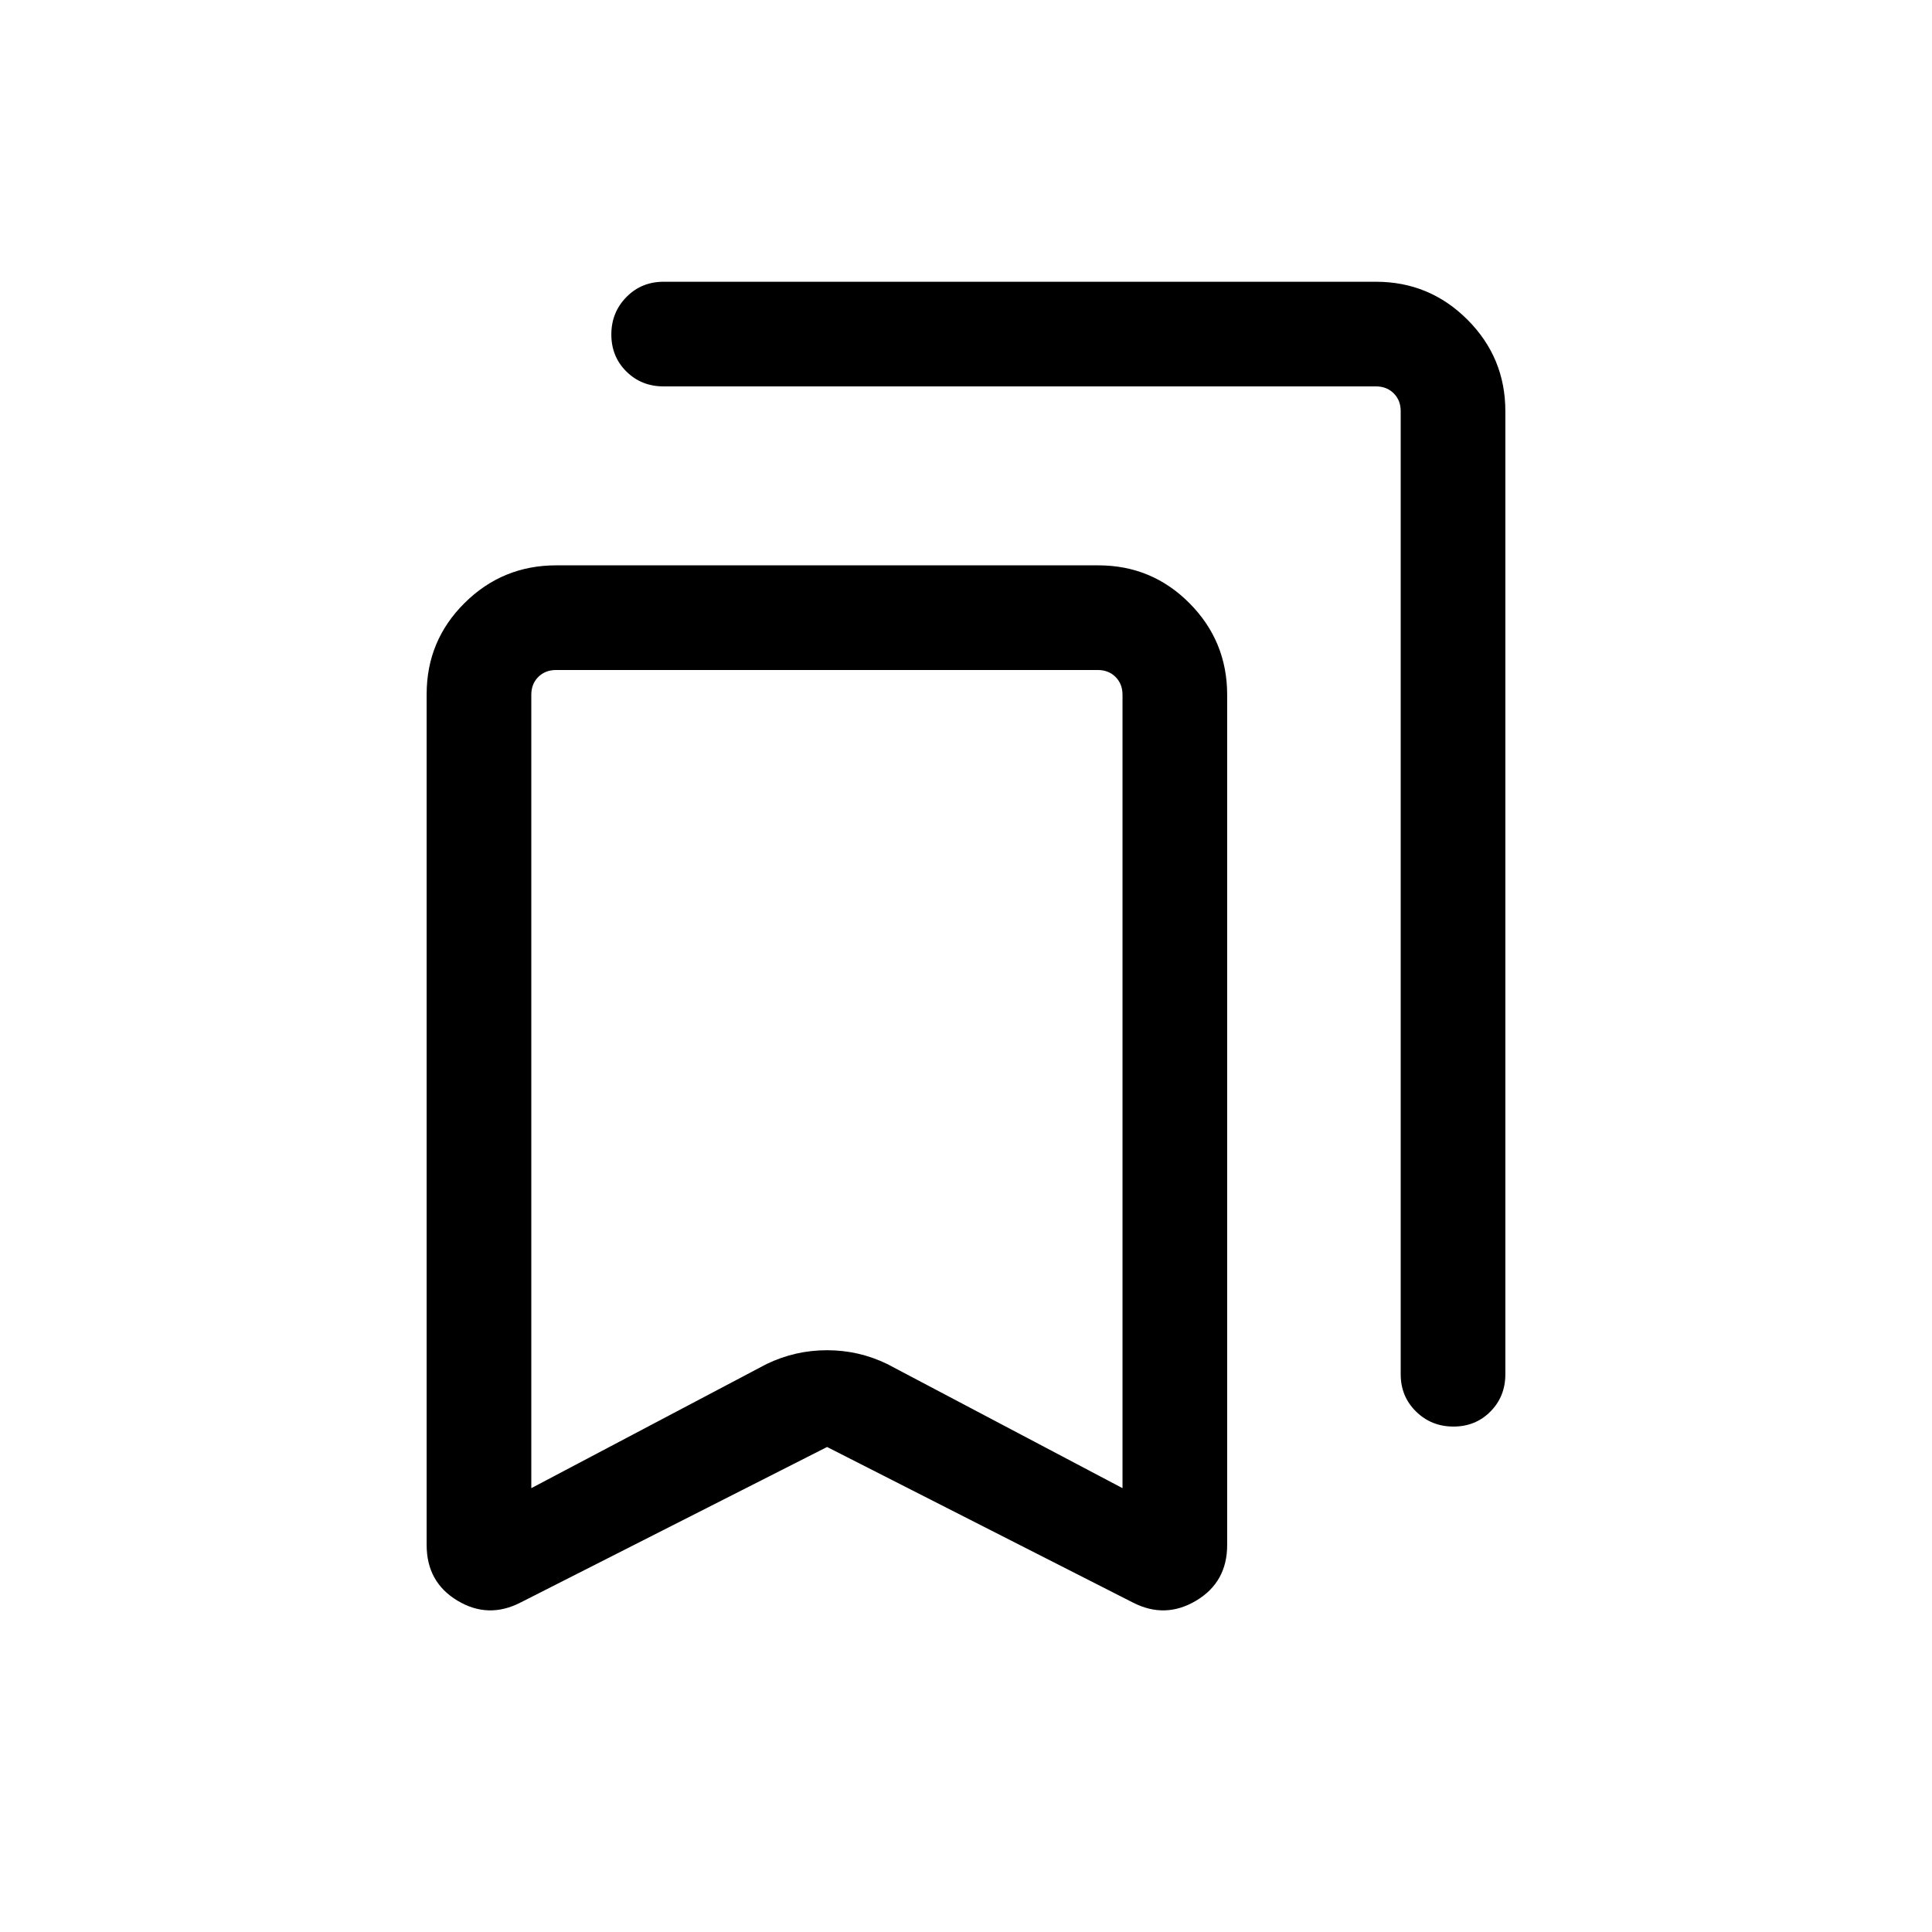 <svg xmlns="http://www.w3.org/2000/svg" height="20" viewBox="0 -960 960 960" width="20"><path d="m410.97-241-152.34 77.3q-16.09 8.24-31.36-.97-15.27-9.2-15.27-27.61v-422.77q0-26.64 18.86-45.33 18.86-18.7 45.5-18.7h269.38q26.64 0 45.34 18.85 18.69 18.84 18.69 45.46v422.51q0 18.4-15.38 27.6-15.38 9.2-31.46.96L410.97-241ZM264-220.54l116.92-61.69q14.22-6.85 30.03-6.85 15.82 0 29.9 6.85l116.92 61.69v-394.23q0-5.38-3.46-8.85-3.46-3.46-8.85-3.46H276.31q-5.39 0-8.85 3.46-3.46 3.47-3.46 8.85v394.23Zm458.21-30.61q-10.98 0-18.59-7.47-7.62-7.47-7.62-18.53v-478.54q0-5.39-3.46-8.85t-8.85-3.46H329.77q-11.07 0-18.53-7.4-7.47-7.41-7.47-18.39t7.47-18.59q7.46-7.62 18.53-7.62h353.92q26.62 0 45.47 18.84Q748-782.31 748-755.69v478.54q0 11.06-7.41 18.53-7.4 7.47-18.38 7.47ZM264-627.08h293.77H264Z"/></svg>
